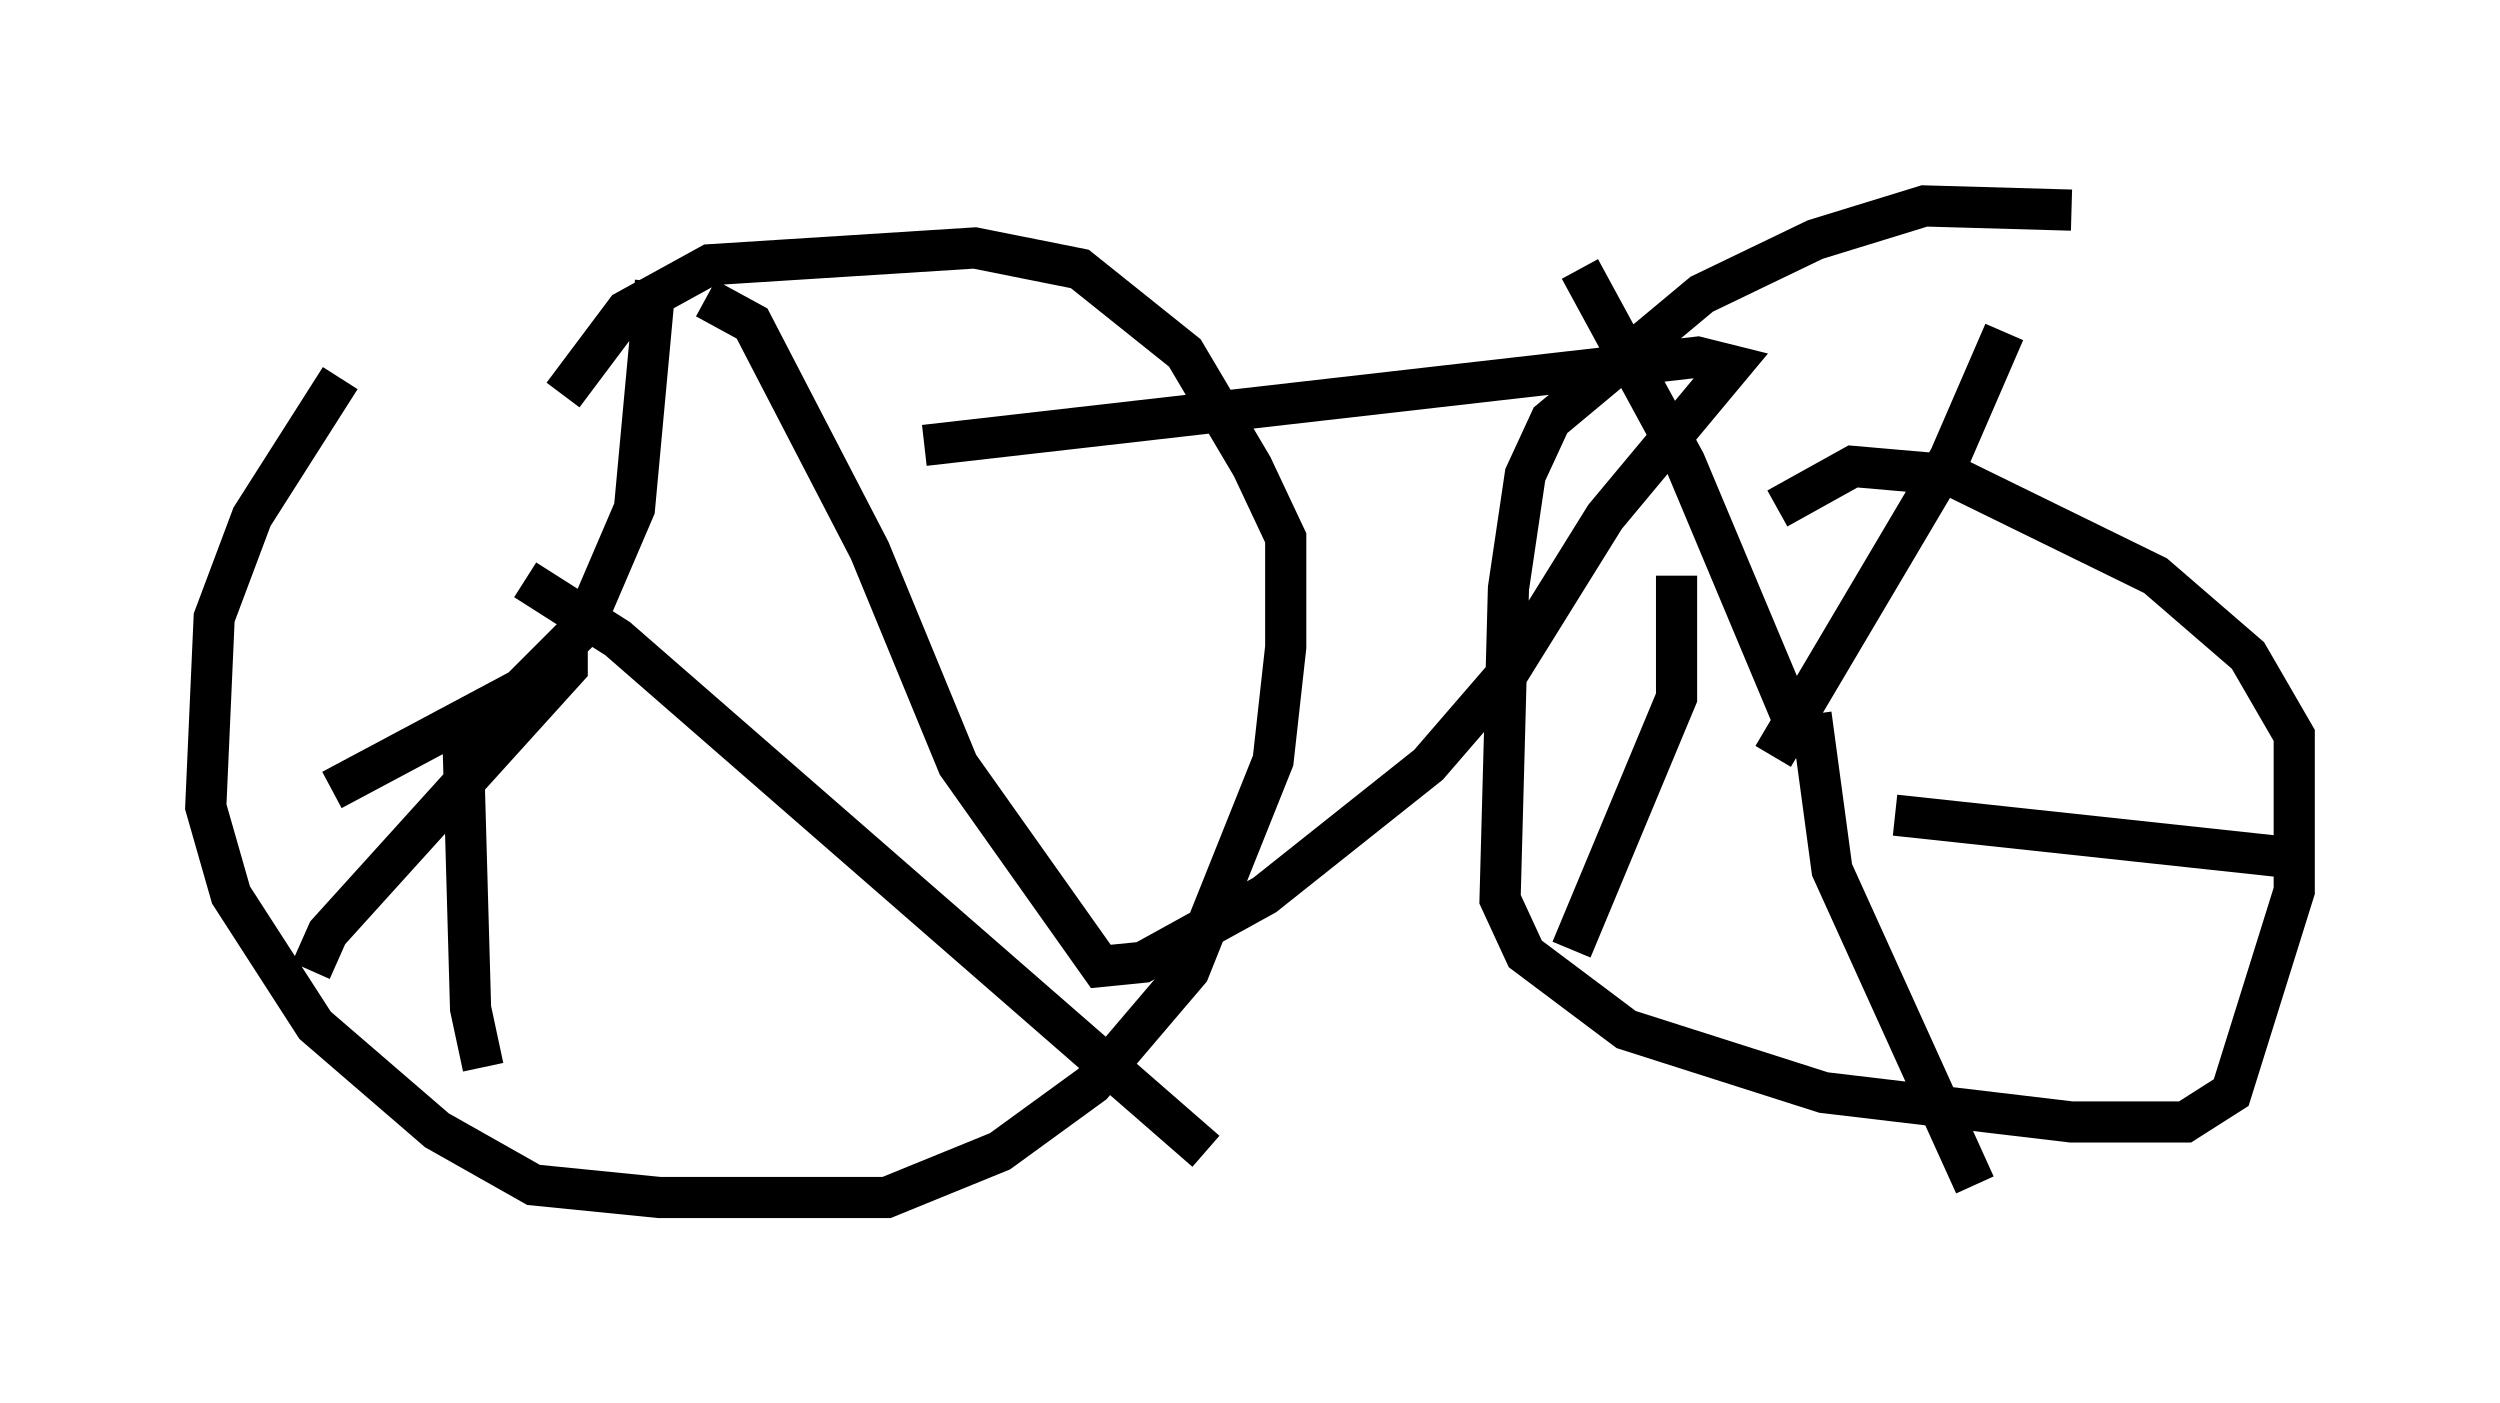 <?xml version="1.0" encoding="utf-8" ?>
<svg baseProfile="full" height="34.092" version="1.1" width="60.736" xmlns="http://www.w3.org/2000/svg" xmlns:ev="http://www.w3.org/2001/xml-events" xmlns:xlink="http://www.w3.org/1999/xlink"><defs /><rect fill="white" height="34.092" width="60.736" x="0" y="0" /><path d="M13.881, 5.613 m-5.615, 3.573 l-2.144, 3.369 -0.919, 2.45 l-0.204, 4.594 0.613, 2.144 l2.042, 3.165 2.96, 2.552 l2.348, 1.327 3.063, 0.306 l5.513, 0.0 2.756, -1.123 l2.246, -1.633 2.348, -2.756 l2.042, -5.104 0.306, -2.756 l0.0, -2.654 -0.817, -1.735 l-1.633, -2.756 -2.552, -2.042 l-2.552, -0.51 -6.431, 0.408 l-2.042, 1.123 -1.531, 2.042 m36.648, -4.492 l-3.573, -0.102 -2.654, 0.817 l-2.756, 1.327 -3.675, 3.063 l-0.613, 1.327 -0.408, 2.756 l-0.204, 7.554 0.613, 1.327 l2.45, 1.838 4.798, 1.531 l6.023, 0.715 2.756, 0.0 l1.123, -0.715 1.531, -4.9 l0.0, -3.777 -1.123, -1.94 l-2.246, -1.94 -5.002, -2.45 l-2.348, -0.204 -1.838, 1.021 m-0.102, 6.023 l4.288, -7.248 1.327, -3.063 m-5.104, 9.494 l-2.654, -6.329 -2.552, -4.696 m2.348, 7.452 l0.0, 2.96 -2.552, 6.125 m5.819, -5.717 l0.51, 3.777 3.471, 7.656 m-1.94, -8.983 l9.494, 1.021 m-47.469, -1.633 l4.594, -2.45 1.531, -1.531 l1.225, -2.858 0.51, -5.513 m-2.144, 8.881 l0.0, 0.51 -5.819, 6.431 l-0.408, 0.919 m5.206, -9.494 l2.246, 1.429 14.292, 12.454 m-18.069, -10.719 l0.204, 7.248 0.306, 1.429 m5.41, -18.681 l1.123, 0.613 2.858, 5.513 l2.144, 5.206 3.471, 4.9 l1.021, -0.102 2.96, -1.633 l3.981, -3.165 1.94, -2.246 l2.348, -3.777 3.063, -3.675 l-0.817, -0.204 -18.784, 2.144 " fill="none" stroke="black" stroke-width="1" /></svg>